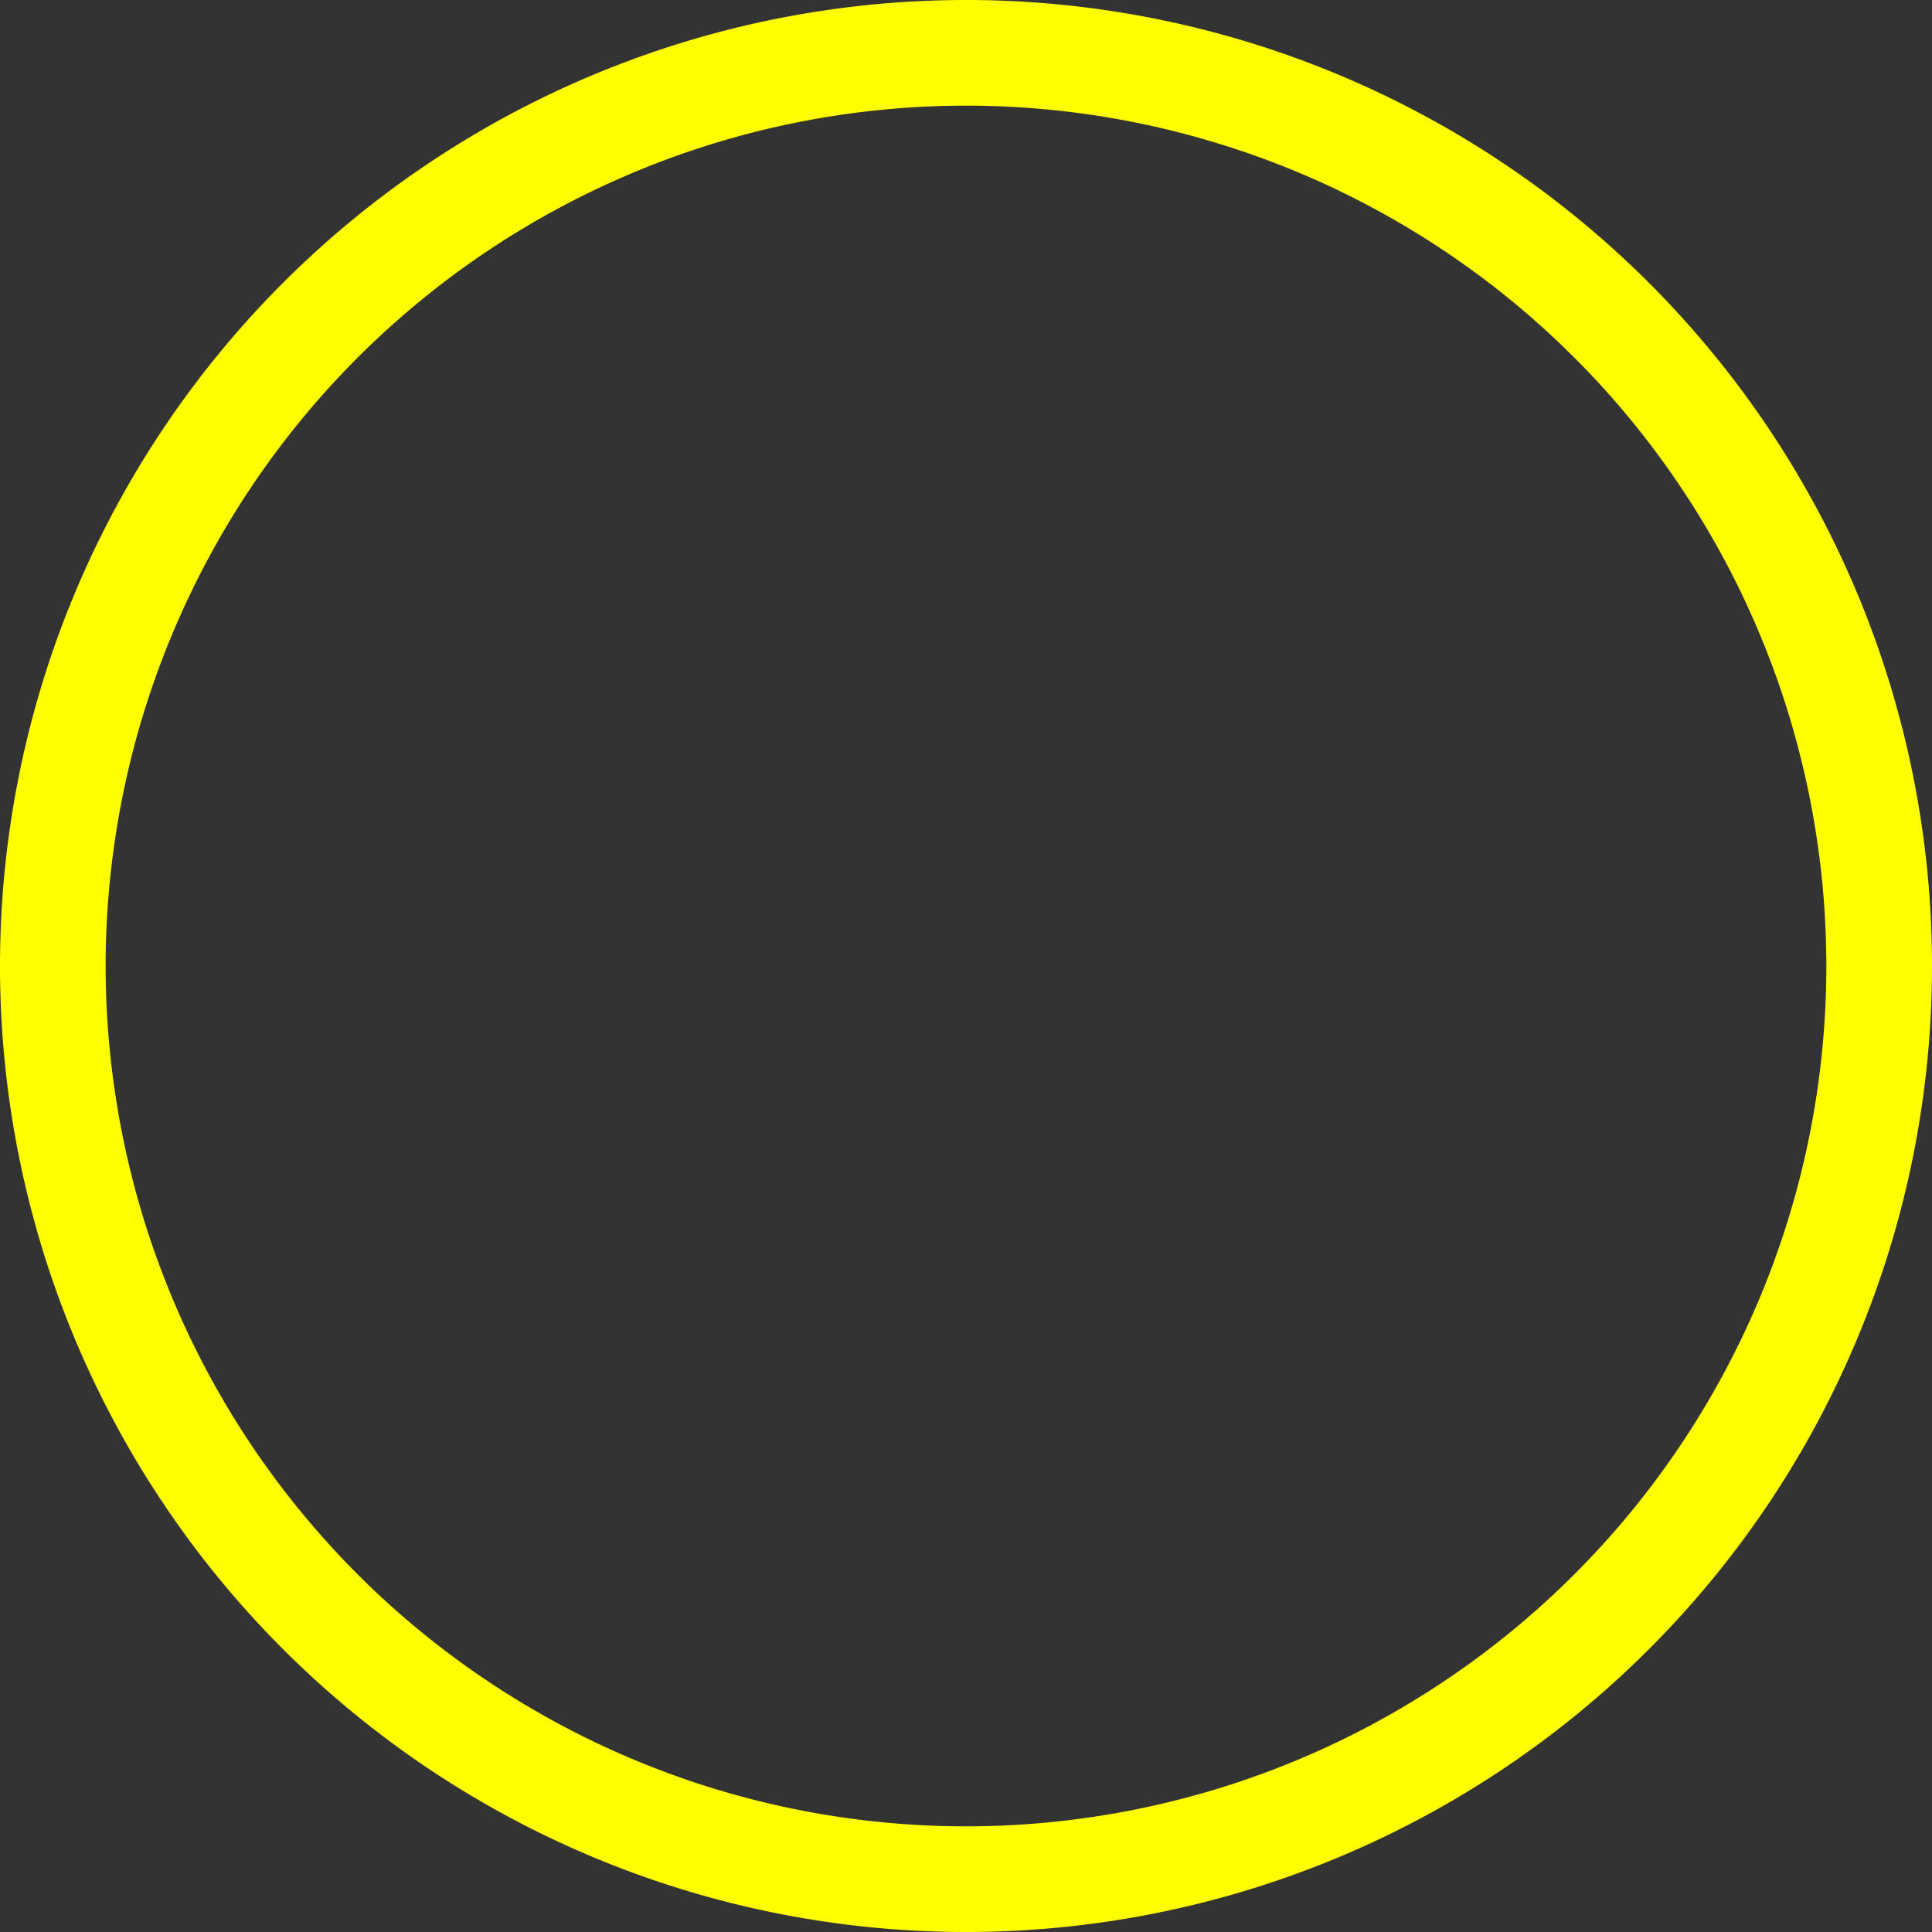 <?xml version="1.0" encoding="UTF-8" standalone="no"?>
<!-- Created with Inkscape (http://www.inkscape.org/) -->

<svg
   width="128"
   height="128"
   viewBox="0 0 33.867 33.867"
   version="1.1"
   id="svg1"
   inkscape:version="1.3 (0e150ed6c4, 2023-07-21)"
   sodipodi:docname="platform_possible_move.svg"
   xmlns:inkscape="http://www.inkscape.org/namespaces/inkscape"
   xmlns:sodipodi="http://sodipodi.sourceforge.net/DTD/sodipodi-0.dtd"
   xmlns="http://www.w3.org/2000/svg"
   xmlns:svg="http://www.w3.org/2000/svg">
  <rect x="0" y="0" width="33.867" height="33.867" fill="#333333" stroke="none"/>
  <sodipodi:namedview
     id="namedview1"
     pagecolor="#ffffff"
     bordercolor="#000000"
     borderopacity="0.25"
     inkscape:showpageshadow="2"
     inkscape:pageopacity="0.0"
     inkscape:pagecheckerboard="0"
     inkscape:deskcolor="#d1d1d1"
     inkscape:document-units="mm"
     inkscape:zoom="9.1667148"
     inkscape:cx="52.145181"
     inkscape:cy="69.217818"
     inkscape:window-width="3840"
     inkscape:window-height="2054"
     inkscape:window-x="-11"
     inkscape:window-y="-11"
     inkscape:window-maximized="1"
     inkscape:current-layer="layer1" />
  <defs
     id="defs1" />
  <g
     inkscape:label="Layer 1"
     inkscape:groupmode="layer"
     id="layer1">
    <path
       id="path2"
       style="display:inline;fill:#ffff00;fill-opacity:1;stroke-width:0.102"
       d="M 16.933 0 A 16.933 16.933 0 0 0 0 16.933 A 16.933 16.933 0 0 0 16.933 33.867 A 16.933 16.933 0 0 0 33.867 16.933 A 16.933 16.933 0 0 0 16.933 0 z M 16.933 1.852 A 15.081 15.081 0 0 1 17.673 1.87 A 15.081 15.081 0 0 1 18.412 1.925 A 15.081 15.081 0 0 1 19.146 2.015 A 15.081 15.081 0 0 1 19.876 2.142 A 15.081 15.081 0 0 1 20.598 2.304 A 15.081 15.081 0 0 1 21.311 2.502 A 15.081 15.081 0 0 1 22.014 2.734 A 15.081 15.081 0 0 1 22.705 3 A 15.081 15.081 0 0 1 23.382 3.3 A 15.081 15.081 0 0 1 24.042 3.633 A 15.081 15.081 0 0 1 24.687 3.998 A 15.081 15.081 0 0 1 25.312 4.394 A 15.081 15.081 0 0 1 25.917 4.82 A 15.081 15.081 0 0 1 26.501 5.275 A 15.081 15.081 0 0 1 27.061 5.759 A 15.081 15.081 0 0 1 27.597 6.269 A 15.081 15.081 0 0 1 28.108 6.805 A 15.081 15.081 0 0 1 28.592 7.366 A 15.081 15.081 0 0 1 29.047 7.949 A 15.081 15.081 0 0 1 29.473 8.555 A 15.081 15.081 0 0 1 29.869 9.18 A 15.081 15.081 0 0 1 30.234 9.824 A 15.081 15.081 0 0 1 30.567 10.485 A 15.081 15.081 0 0 1 30.866 11.162 A 15.081 15.081 0 0 1 31.133 11.853 A 15.081 15.081 0 0 1 31.365 12.555 A 15.081 15.081 0 0 1 31.562 13.269 A 15.081 15.081 0 0 1 31.725 13.991 A 15.081 15.081 0 0 1 31.851 14.721 A 15.081 15.081 0 0 1 31.942 15.455 A 15.081 15.081 0 0 1 31.996 16.193 A 15.081 15.081 0 0 1 32.015 16.933 A 15.081 15.081 0 0 1 31.861 19.079 A 15.081 15.081 0 0 1 31.404 21.182 A 15.081 15.081 0 0 1 30.652 23.198 A 15.081 15.081 0 0 1 29.62 25.087 A 15.081 15.081 0 0 1 28.331 26.809 A 15.081 15.081 0 0 1 26.809 28.331 A 15.081 15.081 0 0 1 25.087 29.62 A 15.081 15.081 0 0 1 23.198 30.652 A 15.081 15.081 0 0 1 21.182 31.404 A 15.081 15.081 0 0 1 19.079 31.861 A 15.081 15.081 0 0 1 16.933 32.015 A 15.081 15.081 0 0 1 14.787 31.861 A 15.081 15.081 0 0 1 12.684 31.404 A 15.081 15.081 0 0 1 10.669 30.652 A 15.081 15.081 0 0 1 8.78 29.62 A 15.081 15.081 0 0 1 7.057 28.331 A 15.081 15.081 0 0 1 5.536 26.809 A 15.081 15.081 0 0 1 4.246 25.087 A 15.081 15.081 0 0 1 3.215 23.198 A 15.081 15.081 0 0 1 2.463 21.182 A 15.081 15.081 0 0 1 2.006 19.079 A 15.081 15.081 0 0 1 1.852 16.933 A 15.081 15.081 0 0 1 2.006 14.787 A 15.081 15.081 0 0 1 2.463 12.684 A 15.081 15.081 0 0 1 3.215 10.669 A 15.081 15.081 0 0 1 4.246 8.78 A 15.081 15.081 0 0 1 5.536 7.057 A 15.081 15.081 0 0 1 7.057 5.536 A 15.081 15.081 0 0 1 8.78 4.246 A 15.081 15.081 0 0 1 10.669 3.215 A 15.081 15.081 0 0 1 12.684 2.463 A 15.081 15.081 0 0 1 14.787 2.006 A 15.081 15.081 0 0 1 16.933 1.852 z " />
  </g>
</svg>
